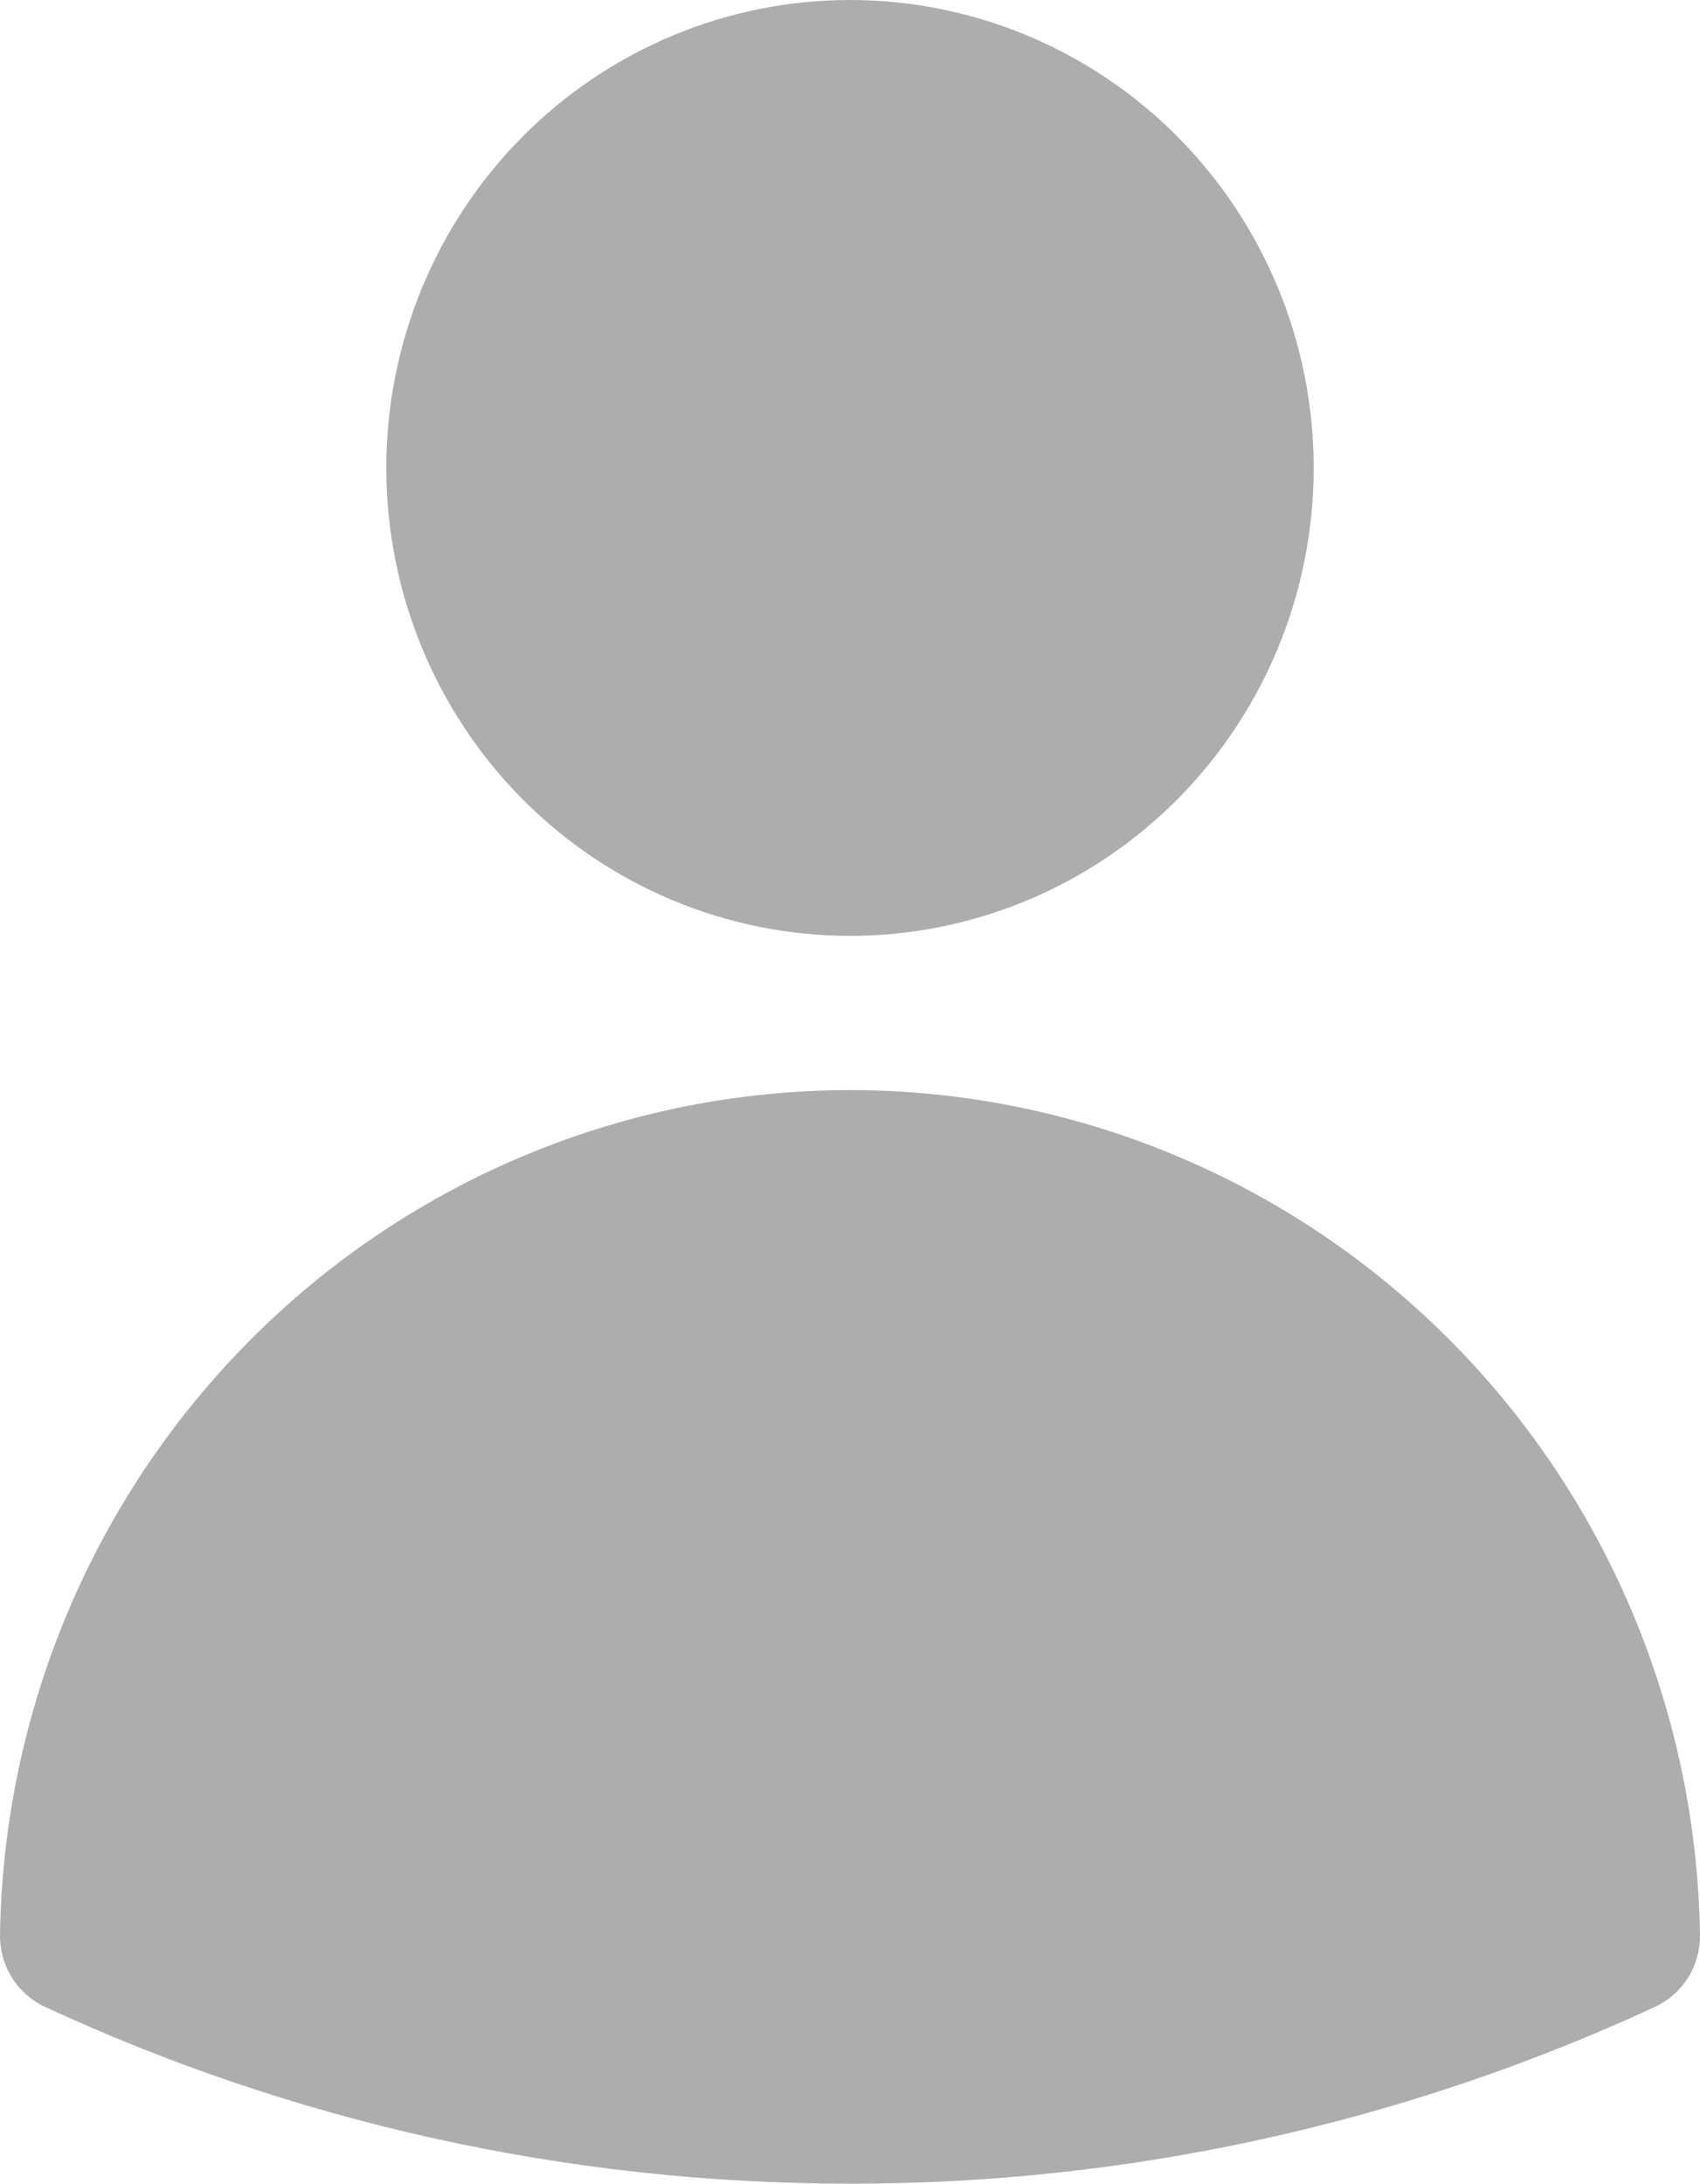 <svg width="95" height="122" viewBox="0 0 95 122" fill="none" xmlns="http://www.w3.org/2000/svg">
<path fill-rule="evenodd" clip-rule="evenodd" d="M21.588 26.143C21.588 19.209 24.318 12.56 29.178 7.657C34.037 2.754 40.628 0 47.5 0C54.372 0 60.963 2.754 65.822 7.657C70.682 12.56 73.412 19.209 73.412 26.143C73.412 33.076 70.682 39.726 65.822 44.629C60.963 49.531 54.372 52.286 47.5 52.286C40.628 52.286 34.037 49.531 29.178 44.629C24.318 39.726 21.588 33.076 21.588 26.143ZM0.001 108.086C0.195 95.505 5.285 83.506 14.171 74.679C23.058 65.852 35.029 60.904 47.5 60.904C59.971 60.904 71.942 65.852 80.829 74.679C89.715 83.506 94.805 95.505 94.999 108.086C95.014 108.933 94.784 109.766 94.337 110.483C93.89 111.2 93.246 111.77 92.483 112.124C78.371 118.652 63.025 122.021 47.5 122C31.458 122 16.216 118.468 2.517 112.124C1.754 111.77 1.11 111.2 0.663 110.483C0.216 109.766 -0.014 108.933 0.001 108.086Z" fill="#ADADAD"/>
</svg>

